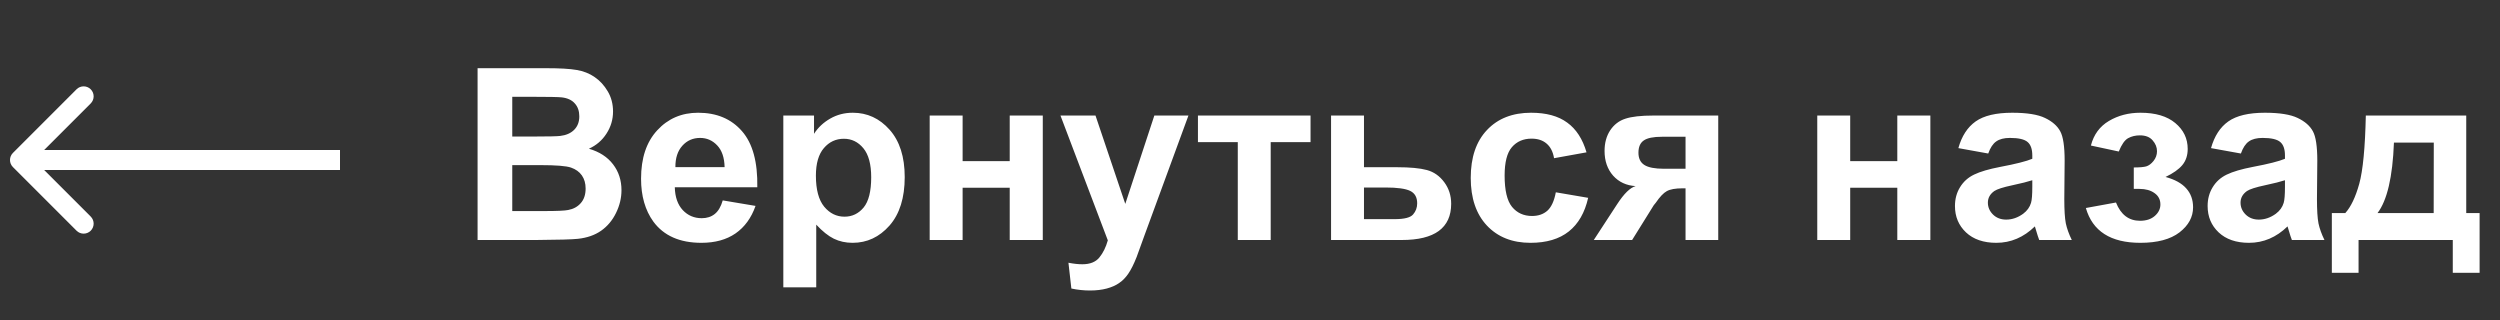 <svg width="125" height="16" viewBox="0 0 125 16" fill="none" xmlns="http://www.w3.org/2000/svg">
<rect x="0" y="0" width="125" height="16" fill="#333333" stroke="none"/>
<path d="M0.646 7.646C0.451 7.842 0.451 8.158 0.646 8.354L3.828 11.536C4.024 11.731 4.34 11.731 4.536 11.536C4.731 11.34 4.731 11.024 4.536 10.828L1.707 8L4.536 5.172C4.731 4.976 4.731 4.66 4.536 4.464C4.34 4.269 4.024 4.269 3.828 4.464L0.646 7.646ZM17 7.5L1 7.5V8.5L17 8.5V7.5Z" fill="white"/>
<path d="M23.879 3.41H27.312C27.992 3.41 28.498 3.439 28.83 3.498C29.166 3.553 29.465 3.67 29.727 3.85C29.992 4.029 30.213 4.27 30.389 4.57C30.564 4.867 30.652 5.201 30.652 5.572C30.652 5.975 30.543 6.344 30.324 6.68C30.109 7.016 29.816 7.268 29.445 7.436C29.969 7.588 30.371 7.848 30.652 8.215C30.934 8.582 31.074 9.014 31.074 9.51C31.074 9.9 30.982 10.281 30.799 10.652C30.619 11.02 30.371 11.315 30.055 11.537C29.742 11.756 29.355 11.891 28.895 11.941C28.605 11.973 27.908 11.992 26.803 12H23.879V3.41ZM25.613 4.84V6.826H26.75C27.426 6.826 27.846 6.816 28.01 6.797C28.307 6.762 28.539 6.66 28.707 6.492C28.879 6.32 28.965 6.096 28.965 5.818C28.965 5.553 28.891 5.338 28.742 5.174C28.598 5.006 28.381 4.904 28.092 4.869C27.92 4.85 27.426 4.84 26.609 4.84H25.613ZM25.613 8.256V10.553H27.219C27.844 10.553 28.24 10.535 28.408 10.5C28.666 10.453 28.875 10.34 29.035 10.16C29.199 9.977 29.281 9.732 29.281 9.428C29.281 9.17 29.219 8.951 29.094 8.771C28.969 8.592 28.787 8.461 28.549 8.379C28.314 8.297 27.803 8.256 27.014 8.256H25.613ZM36.137 10.02L37.777 10.295C37.566 10.896 37.232 11.355 36.775 11.672C36.322 11.984 35.754 12.141 35.07 12.141C33.988 12.141 33.188 11.787 32.668 11.08C32.258 10.514 32.053 9.799 32.053 8.936C32.053 7.904 32.322 7.098 32.861 6.516C33.4 5.93 34.082 5.637 34.906 5.637C35.832 5.637 36.562 5.943 37.098 6.557C37.633 7.166 37.889 8.102 37.865 9.363H33.74C33.752 9.852 33.885 10.232 34.139 10.506C34.393 10.775 34.709 10.91 35.088 10.91C35.346 10.91 35.562 10.84 35.738 10.699C35.914 10.559 36.047 10.332 36.137 10.02ZM36.23 8.355C36.219 7.879 36.096 7.518 35.861 7.271C35.627 7.021 35.342 6.896 35.006 6.896C34.647 6.896 34.35 7.027 34.115 7.289C33.881 7.551 33.766 7.906 33.77 8.355H36.23ZM39.166 5.777H40.701V6.691C40.9 6.379 41.17 6.125 41.51 5.93C41.85 5.734 42.227 5.637 42.641 5.637C43.363 5.637 43.977 5.92 44.48 6.486C44.984 7.053 45.236 7.842 45.236 8.854C45.236 9.893 44.982 10.701 44.475 11.279C43.967 11.854 43.352 12.141 42.629 12.141C42.285 12.141 41.973 12.072 41.691 11.935C41.414 11.799 41.121 11.565 40.812 11.232V14.367H39.166V5.777ZM40.795 8.783C40.795 9.482 40.934 10 41.211 10.336C41.488 10.668 41.826 10.834 42.225 10.834C42.607 10.834 42.926 10.682 43.18 10.377C43.434 10.068 43.56 9.564 43.56 8.865C43.56 8.213 43.43 7.729 43.168 7.412C42.906 7.096 42.582 6.938 42.195 6.938C41.793 6.938 41.459 7.094 41.193 7.406C40.928 7.715 40.795 8.174 40.795 8.783ZM46.484 5.777H48.131V8.057H50.486V5.777H52.139V12H50.486V9.387H48.131V12H46.484V5.777ZM53.023 5.777H54.775L56.264 10.195L57.717 5.777H59.422L57.225 11.766L56.832 12.85C56.688 13.213 56.549 13.49 56.416 13.682C56.287 13.873 56.137 14.027 55.965 14.145C55.797 14.266 55.588 14.359 55.338 14.426C55.092 14.492 54.812 14.525 54.5 14.525C54.184 14.525 53.873 14.492 53.568 14.426L53.422 13.137C53.68 13.188 53.912 13.213 54.119 13.213C54.502 13.213 54.785 13.1 54.969 12.873C55.152 12.65 55.293 12.365 55.391 12.018L53.023 5.777ZM59.897 5.777H65.527V7.107H63.535V12H61.889V7.107H59.897V5.777ZM66.553 5.777H68.199V8.361H69.852C70.5 8.361 70.998 8.408 71.346 8.502C71.693 8.596 71.982 8.799 72.213 9.111C72.443 9.42 72.559 9.779 72.559 10.19C72.559 10.791 72.352 11.244 71.938 11.549C71.527 11.85 70.91 12 70.086 12H66.553V5.777ZM68.199 10.957H69.734C70.215 10.957 70.522 10.879 70.654 10.723C70.791 10.566 70.859 10.381 70.859 10.166C70.859 9.865 70.742 9.658 70.508 9.545C70.277 9.432 69.865 9.375 69.272 9.375H68.199V10.957ZM79.326 7.617L77.703 7.91C77.648 7.586 77.523 7.342 77.328 7.178C77.137 7.014 76.887 6.932 76.578 6.932C76.168 6.932 75.84 7.074 75.594 7.359C75.352 7.641 75.231 8.113 75.231 8.777C75.231 9.516 75.353 10.037 75.6 10.342C75.85 10.646 76.184 10.799 76.602 10.799C76.914 10.799 77.17 10.711 77.369 10.535C77.568 10.355 77.709 10.049 77.791 9.615L79.408 9.891C79.24 10.633 78.918 11.193 78.441 11.572C77.965 11.951 77.326 12.141 76.525 12.141C75.615 12.141 74.889 11.854 74.346 11.279C73.807 10.705 73.537 9.91 73.537 8.895C73.537 7.867 73.809 7.068 74.352 6.498C74.894 5.924 75.629 5.637 76.555 5.637C77.312 5.637 77.914 5.801 78.359 6.129C78.809 6.453 79.131 6.949 79.326 7.617ZM85.912 5.777V12H84.277V9.416H84.125C83.769 9.416 83.508 9.463 83.34 9.557C83.176 9.646 82.992 9.84 82.789 10.137L82.689 10.26L81.606 12H79.689L80.867 10.195C81.203 9.68 81.508 9.383 81.781 9.305C81.32 9.277 80.945 9.104 80.656 8.783C80.371 8.459 80.228 8.047 80.228 7.547C80.228 7.145 80.322 6.801 80.51 6.516C80.701 6.23 80.953 6.037 81.266 5.936C81.582 5.83 82.051 5.777 82.672 5.777H85.912ZM84.277 6.838H83.1C82.666 6.838 82.361 6.9 82.186 7.025C82.01 7.146 81.922 7.35 81.922 7.635C81.922 7.92 82.022 8.125 82.221 8.25C82.42 8.375 82.746 8.438 83.199 8.438H84.277V6.838ZM90.863 5.777H92.51V8.057H94.865V5.777H96.518V12H94.865V9.387H92.51V12H90.863V5.777ZM99.412 7.676L97.918 7.406C98.086 6.805 98.375 6.359 98.785 6.07C99.195 5.781 99.805 5.637 100.613 5.637C101.348 5.637 101.895 5.725 102.254 5.9C102.613 6.072 102.865 6.293 103.01 6.562C103.158 6.828 103.232 7.318 103.232 8.033L103.215 9.955C103.215 10.502 103.24 10.906 103.291 11.168C103.346 11.426 103.445 11.703 103.59 12H101.961C101.918 11.891 101.865 11.729 101.803 11.514C101.775 11.416 101.756 11.352 101.744 11.32C101.463 11.594 101.162 11.799 100.842 11.935C100.521 12.072 100.18 12.141 99.816 12.141C99.176 12.141 98.67 11.967 98.299 11.619C97.932 11.271 97.748 10.832 97.748 10.301C97.748 9.949 97.832 9.637 98 9.363C98.168 9.086 98.402 8.875 98.703 8.73C99.008 8.582 99.445 8.453 100.016 8.344C100.785 8.199 101.318 8.064 101.615 7.939V7.775C101.615 7.459 101.537 7.234 101.381 7.102C101.225 6.965 100.93 6.896 100.496 6.896C100.203 6.896 99.975 6.955 99.811 7.072C99.647 7.186 99.514 7.387 99.412 7.676ZM101.615 9.012C101.404 9.082 101.07 9.166 100.613 9.264C100.156 9.361 99.857 9.457 99.717 9.551C99.502 9.703 99.394 9.896 99.394 10.131C99.394 10.361 99.481 10.56 99.652 10.729C99.824 10.896 100.043 10.98 100.309 10.98C100.605 10.98 100.889 10.883 101.158 10.688C101.357 10.539 101.488 10.357 101.551 10.143C101.594 10.002 101.615 9.734 101.615 9.34V9.012ZM106.689 9.445V8.373C106.975 8.373 107.182 8.355 107.311 8.32C107.439 8.281 107.561 8.191 107.674 8.051C107.791 7.906 107.85 7.742 107.85 7.559C107.85 7.363 107.777 7.184 107.633 7.02C107.492 6.852 107.279 6.768 106.994 6.768C106.775 6.768 106.58 6.814 106.408 6.908C106.236 7.002 106.08 7.225 105.939 7.576L104.545 7.277C104.686 6.73 104.986 6.32 105.447 6.047C105.908 5.773 106.434 5.637 107.023 5.637C107.773 5.637 108.354 5.809 108.764 6.152C109.178 6.496 109.385 6.928 109.385 7.447C109.385 7.771 109.295 8.041 109.115 8.256C108.939 8.467 108.66 8.664 108.277 8.848C108.738 8.973 109.082 9.162 109.309 9.416C109.539 9.67 109.654 9.986 109.654 10.365C109.654 10.85 109.428 11.268 108.975 11.619C108.521 11.967 107.869 12.141 107.018 12.141C105.533 12.141 104.625 11.56 104.293 10.4L105.799 10.125C106.041 10.734 106.441 11.039 107 11.039C107.309 11.039 107.555 10.959 107.738 10.799C107.926 10.635 108.02 10.443 108.02 10.225C108.02 9.982 107.922 9.793 107.727 9.656C107.535 9.516 107.283 9.445 106.971 9.445H106.689ZM112.045 7.676L110.551 7.406C110.719 6.805 111.008 6.359 111.418 6.07C111.828 5.781 112.438 5.637 113.246 5.637C113.98 5.637 114.527 5.725 114.887 5.9C115.246 6.072 115.498 6.293 115.643 6.562C115.791 6.828 115.865 7.318 115.865 8.033L115.848 9.955C115.848 10.502 115.873 10.906 115.924 11.168C115.979 11.426 116.078 11.703 116.223 12H114.594C114.551 11.891 114.498 11.729 114.436 11.514C114.408 11.416 114.389 11.352 114.377 11.32C114.096 11.594 113.795 11.799 113.475 11.935C113.154 12.072 112.812 12.141 112.449 12.141C111.809 12.141 111.303 11.967 110.932 11.619C110.564 11.271 110.381 10.832 110.381 10.301C110.381 9.949 110.465 9.637 110.633 9.363C110.801 9.086 111.035 8.875 111.336 8.73C111.641 8.582 112.078 8.453 112.648 8.344C113.418 8.199 113.951 8.064 114.248 7.939V7.775C114.248 7.459 114.17 7.234 114.014 7.102C113.857 6.965 113.562 6.896 113.129 6.896C112.836 6.896 112.607 6.955 112.443 7.072C112.279 7.186 112.146 7.387 112.045 7.676ZM114.248 9.012C114.037 9.082 113.703 9.166 113.246 9.264C112.789 9.361 112.49 9.457 112.35 9.551C112.135 9.703 112.027 9.896 112.027 10.131C112.027 10.361 112.113 10.56 112.285 10.729C112.457 10.896 112.676 10.98 112.941 10.98C113.238 10.98 113.521 10.883 113.791 10.688C113.99 10.539 114.121 10.357 114.184 10.143C114.227 10.002 114.248 9.734 114.248 9.34V9.012ZM122.639 12H117.928V13.641H116.592V10.652H117.266C117.547 10.34 117.779 9.852 117.963 9.188C118.146 8.523 118.256 7.387 118.291 5.777H123.312V10.652H123.98V13.641H122.639V12ZM121.684 10.652L121.689 7.131H119.697C119.631 8.85 119.357 10.023 118.877 10.652H121.684Z" fill="white"/>
</svg>
